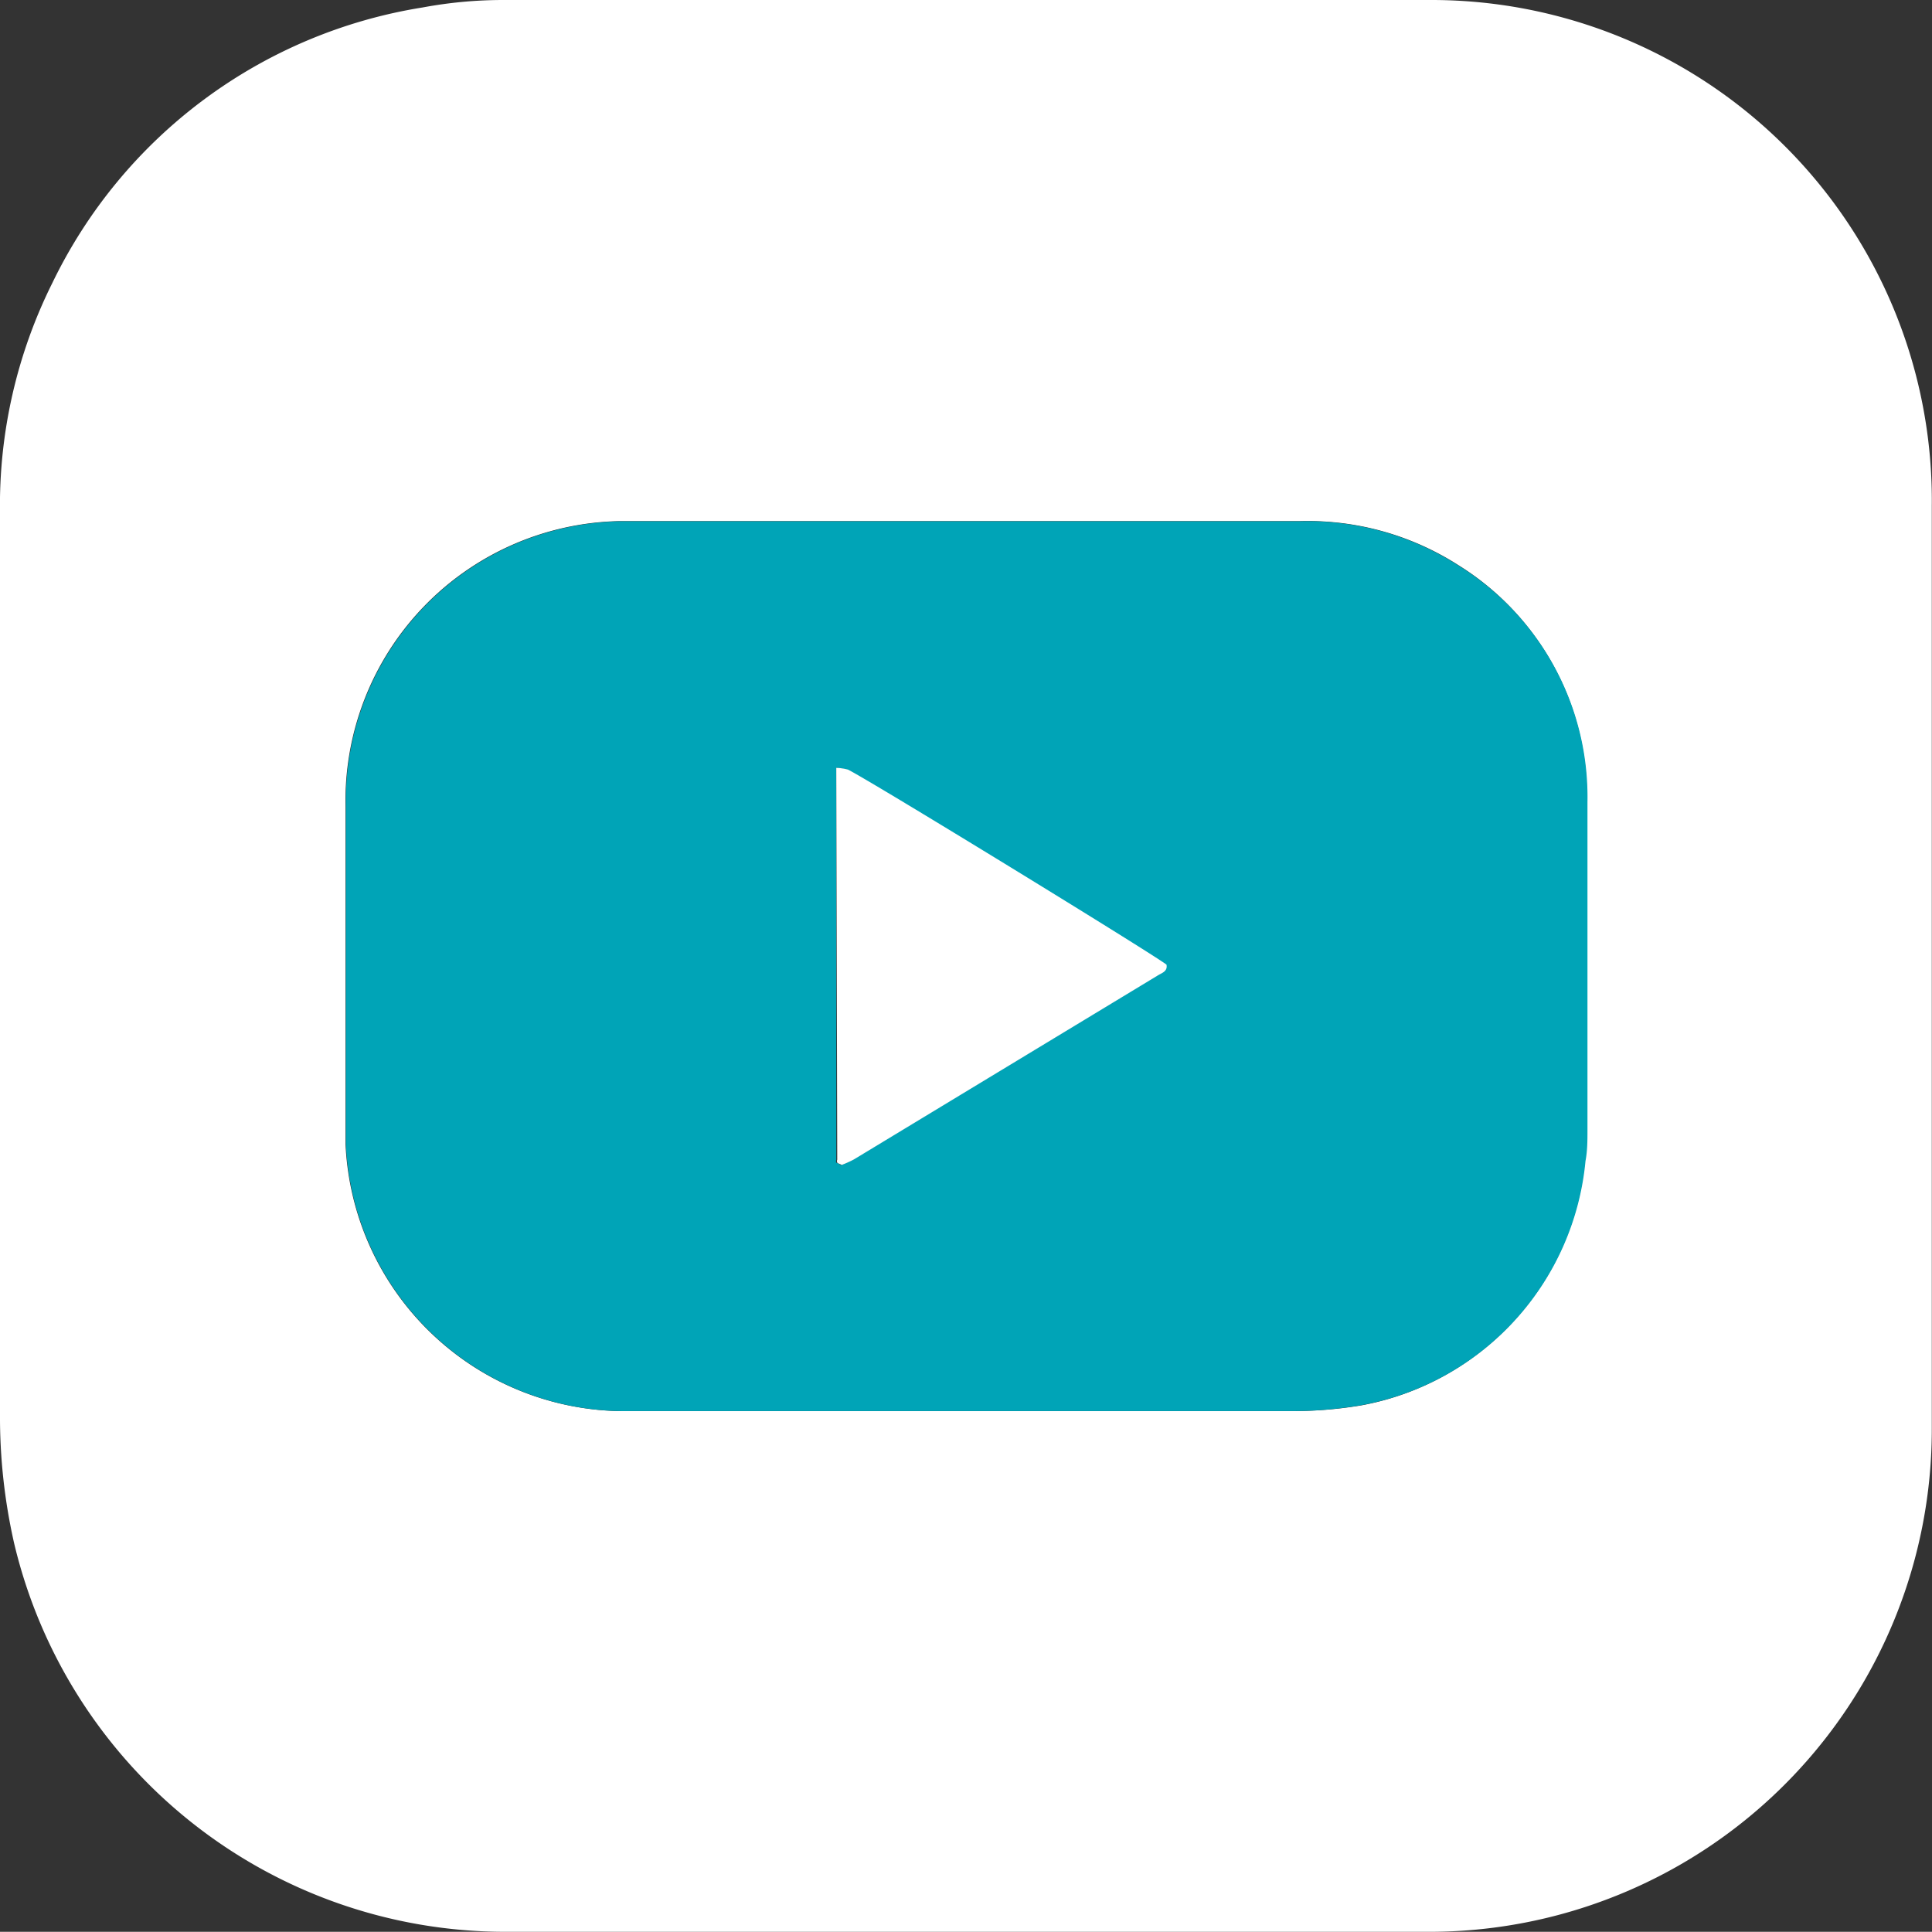 <svg id="Ebene_1" data-name="Ebene 1" xmlns="http://www.w3.org/2000/svg" viewBox="0 0 98.58 98.57"><rect x="0" y="0" width="98.58" height="98.57" fill="#333333" stroke="none"/><defs><style>.cls-1{fill:#fff;}.cls-2{fill:#00a4b7;}</style></defs><path class="cls-1" d="M0,49.25c0-7.69,0-15.38,0-23.06A25.45,25.45,0,0,1,2.67,14.44,25.43,25.43,0,0,1,21.57.38,22.43,22.43,0,0,1,25.66,0c15.8,0,31.6-.07,47.4,0A25.53,25.53,0,0,1,98.57,25.81c0,15.69,0,31.38,0,47.07A25.64,25.64,0,0,1,72.8,98.57H25.72a25.76,25.76,0,0,1-25-19.83A29.14,29.14,0,0,1,0,72.15Q0,60.7,0,49.25ZM49.27,72c5.58,0,11.16,0,16.74,0a21,21,0,0,0,3.45-.29A14,14,0,0,0,80.87,59.24c0-.53.1-1.05.1-1.58,0-5.58,0-11.15,0-16.73a13.89,13.89,0,0,0-6.55-12.09,14.25,14.25,0,0,0-8.09-2.25H32.37c-.26,0-.53,0-.79,0A14.27,14.27,0,0,0,17.63,41.17c0,5.21,0,10.42,0,15.63,0,.53,0,1.06,0,1.58A14.27,14.27,0,0,0,32.22,72C37.91,72,43.59,72,49.27,72Z"/><path class="cls-2" d="M49.27,72c-5.68,0-11.36,0-17.05,0A14.27,14.27,0,0,1,17.65,58.38c0-.52,0-1.05,0-1.58,0-5.21,0-10.42,0-15.63a14.27,14.27,0,0,1,14-14.57c.26,0,.53,0,.79,0H66.32a14.25,14.25,0,0,1,8.09,2.25A13.89,13.89,0,0,1,81,40.93c0,5.58,0,11.15,0,16.73,0,.53,0,1.05-.1,1.58A14,14,0,0,1,69.46,71.7,21,21,0,0,1,66,72C60.43,72,54.85,72,49.27,72Zm-6.6-32.82v20a.21.21,0,0,0,0,.15s.09,0,.23.12a5.28,5.28,0,0,0,.62-.28l15.51-9.39c.19-.12.51-.2.44-.55-.75-.58-15-9.32-16.25-9.95A2.53,2.53,0,0,0,42.67,39.18Z"/><path class="cls-1" d="M42.67,39.18a2.53,2.53,0,0,1,.6.09c1.25.63,15.5,9.37,16.25,9.95.07.35-.25.43-.44.55L43.57,59.16a5.28,5.28,0,0,1-.62.28c-.14-.07-.2-.08-.23-.12a.21.21,0,0,1,0-.15Z"/></svg>